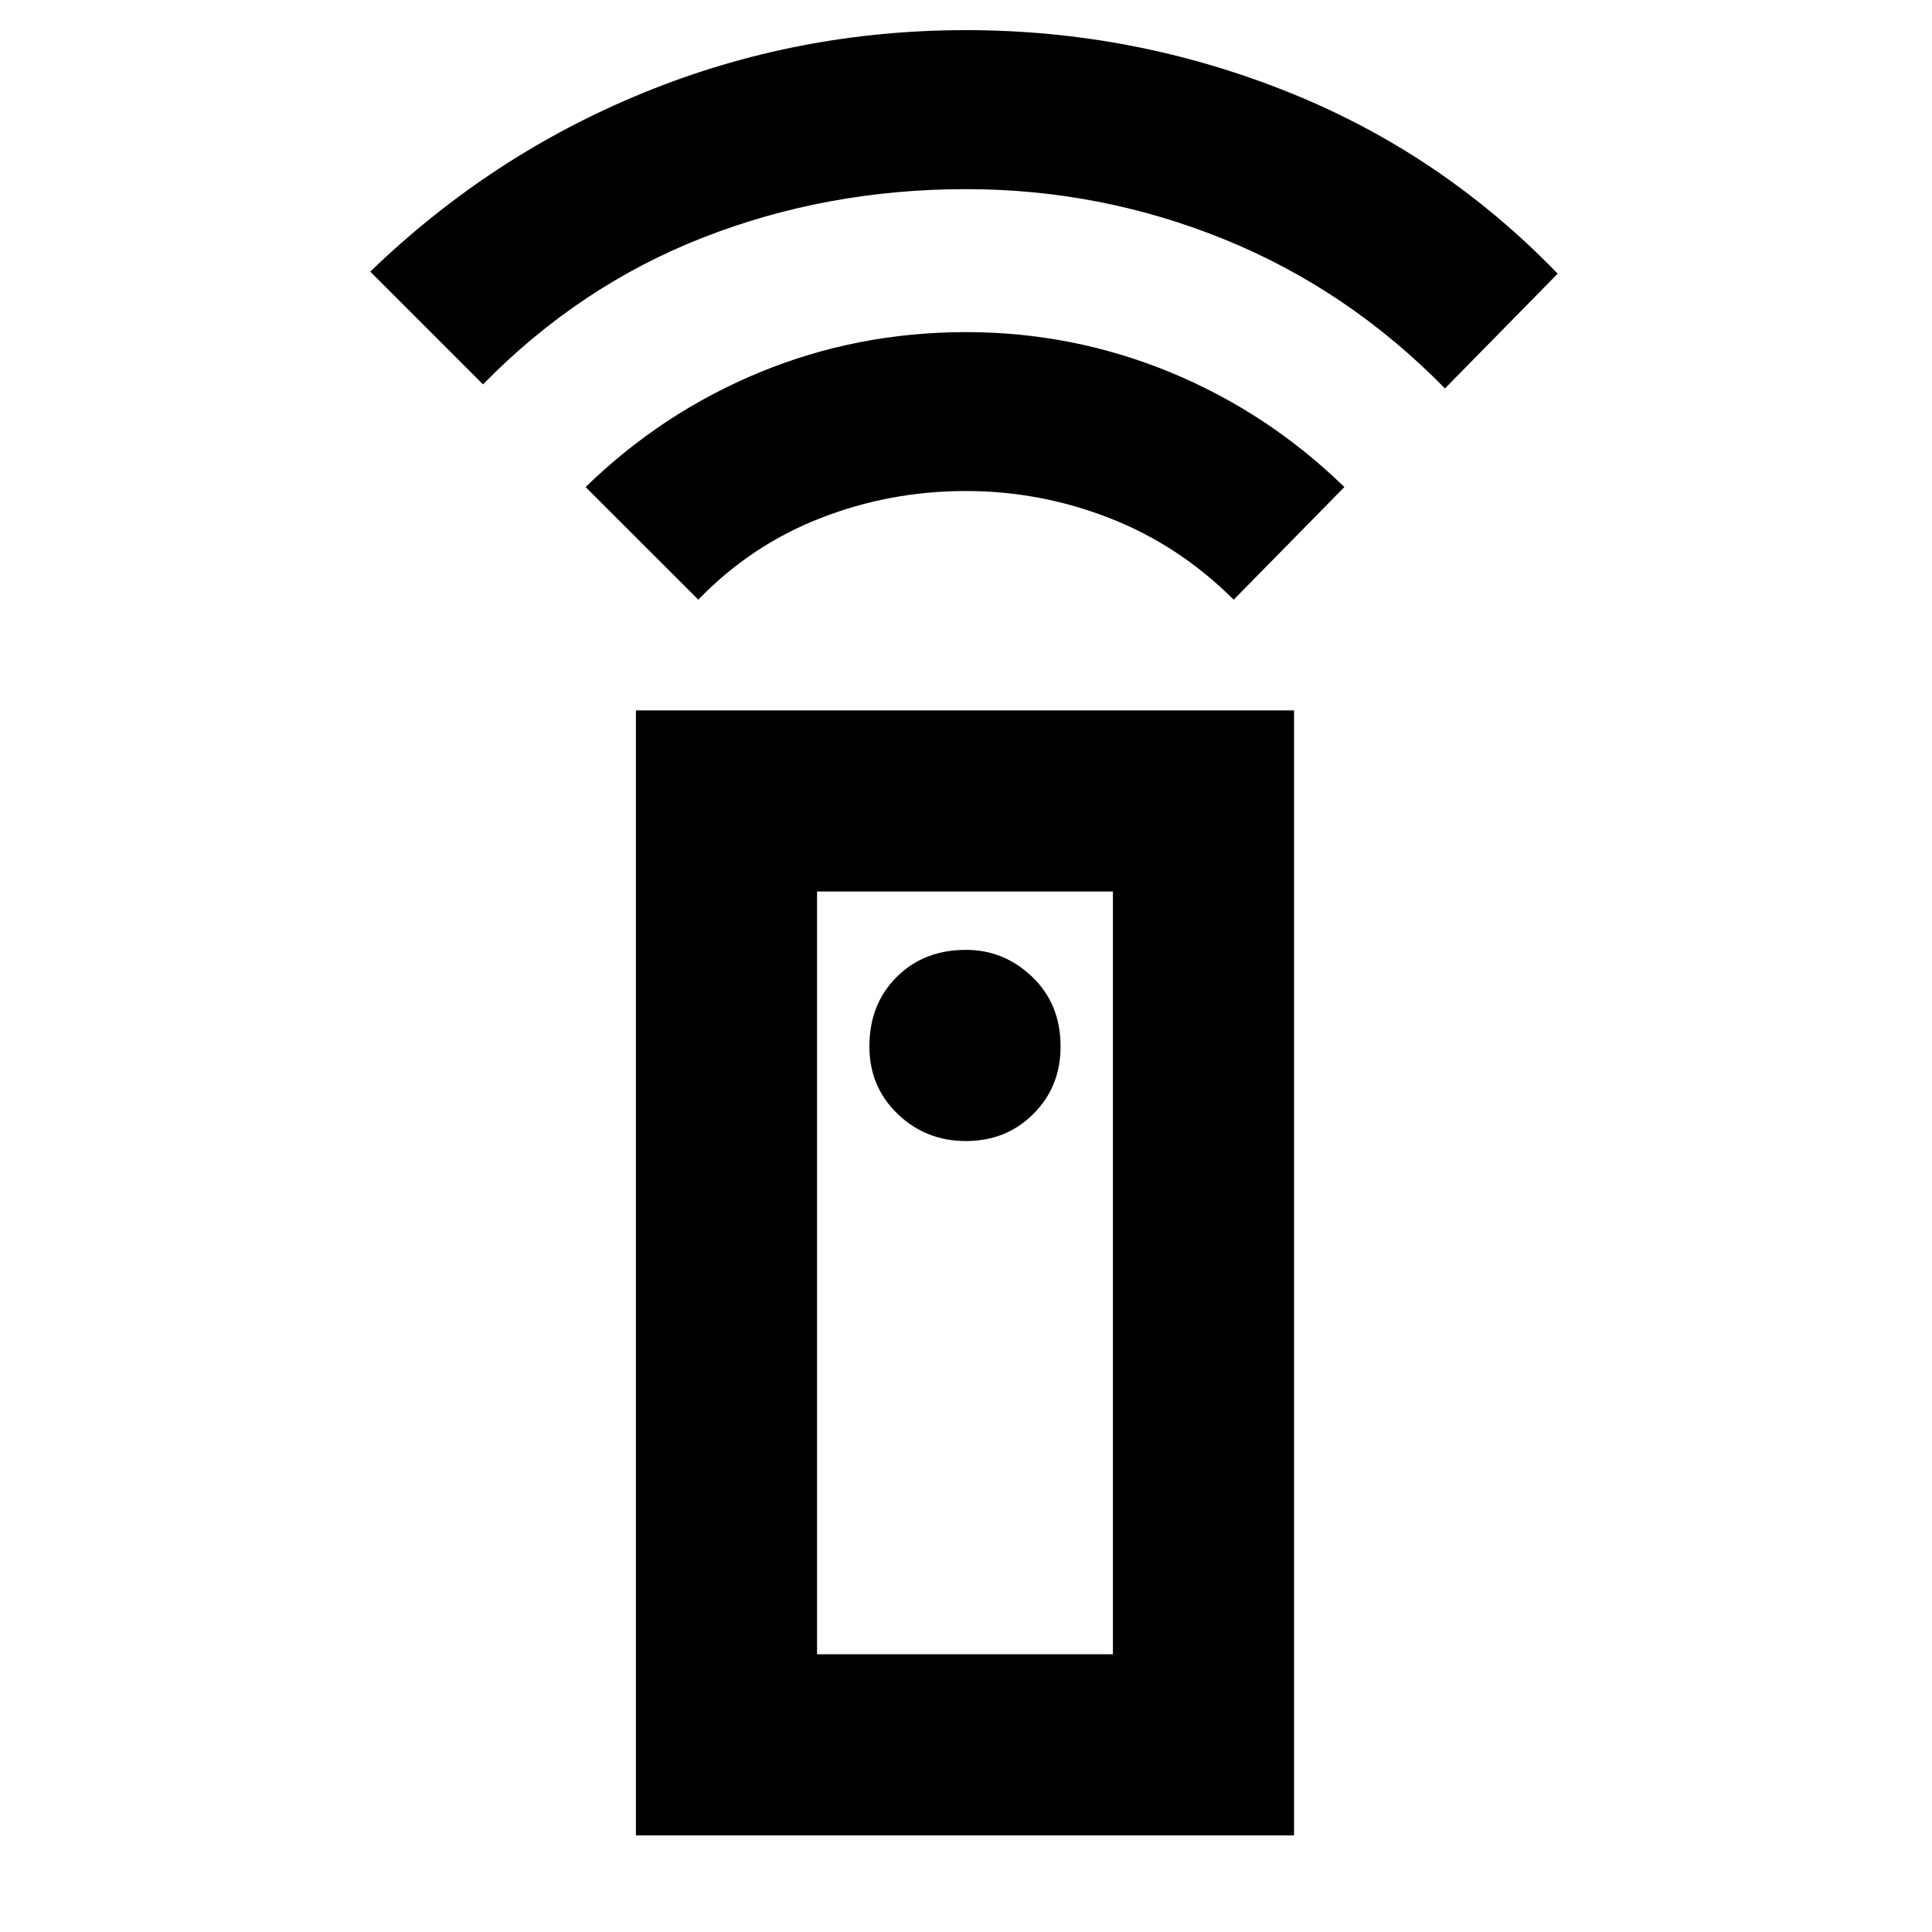 <svg xmlns="http://www.w3.org/2000/svg" height="20" width="20"><path d="M6.583 19V7.354h6.813V19ZM10 11.812q.417 0 .698-.281.281-.281.281-.698 0-.437-.291-.718-.292-.282-.688-.282-.438 0-.719.282-.281.281-.281.718 0 .417.292.698.291.281.708.281ZM7.229 6.208 6.062 5.042q.792-.771 1.803-1.188 1.01-.416 2.135-.416 1.104 0 2.115.416 1.01.417 1.802 1.188l-1.146 1.166q-.563-.562-1.281-.843-.719-.282-1.49-.282-.792 0-1.51.282-.719.281-1.261.843ZM5 3.979 3.833 2.812Q5.083 1.604 6.667.958 8.25.312 10 .312q1.729 0 3.323.636 1.594.635 2.802 1.885l-1.167 1.188q-1-1.021-2.281-1.542-1.281-.521-2.677-.521-1.438 0-2.719.5T5 3.979Zm3.458 13.146h3.063V9.229H8.458Zm0 0h3.063Z"/></svg>